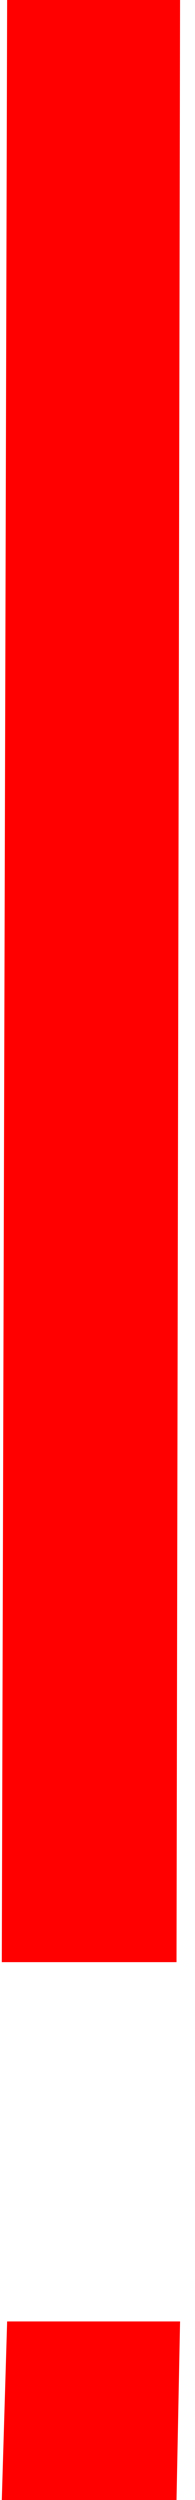 <svg xmlns="http://www.w3.org/2000/svg" width="5" height="64" viewBox="0 0 5 64"><title>input-attention</title><path fill="red" d="M4.617-.055H.183L.046 50.231h4.48zm0 59.484H.183L.046 64h4.48z"/></svg>